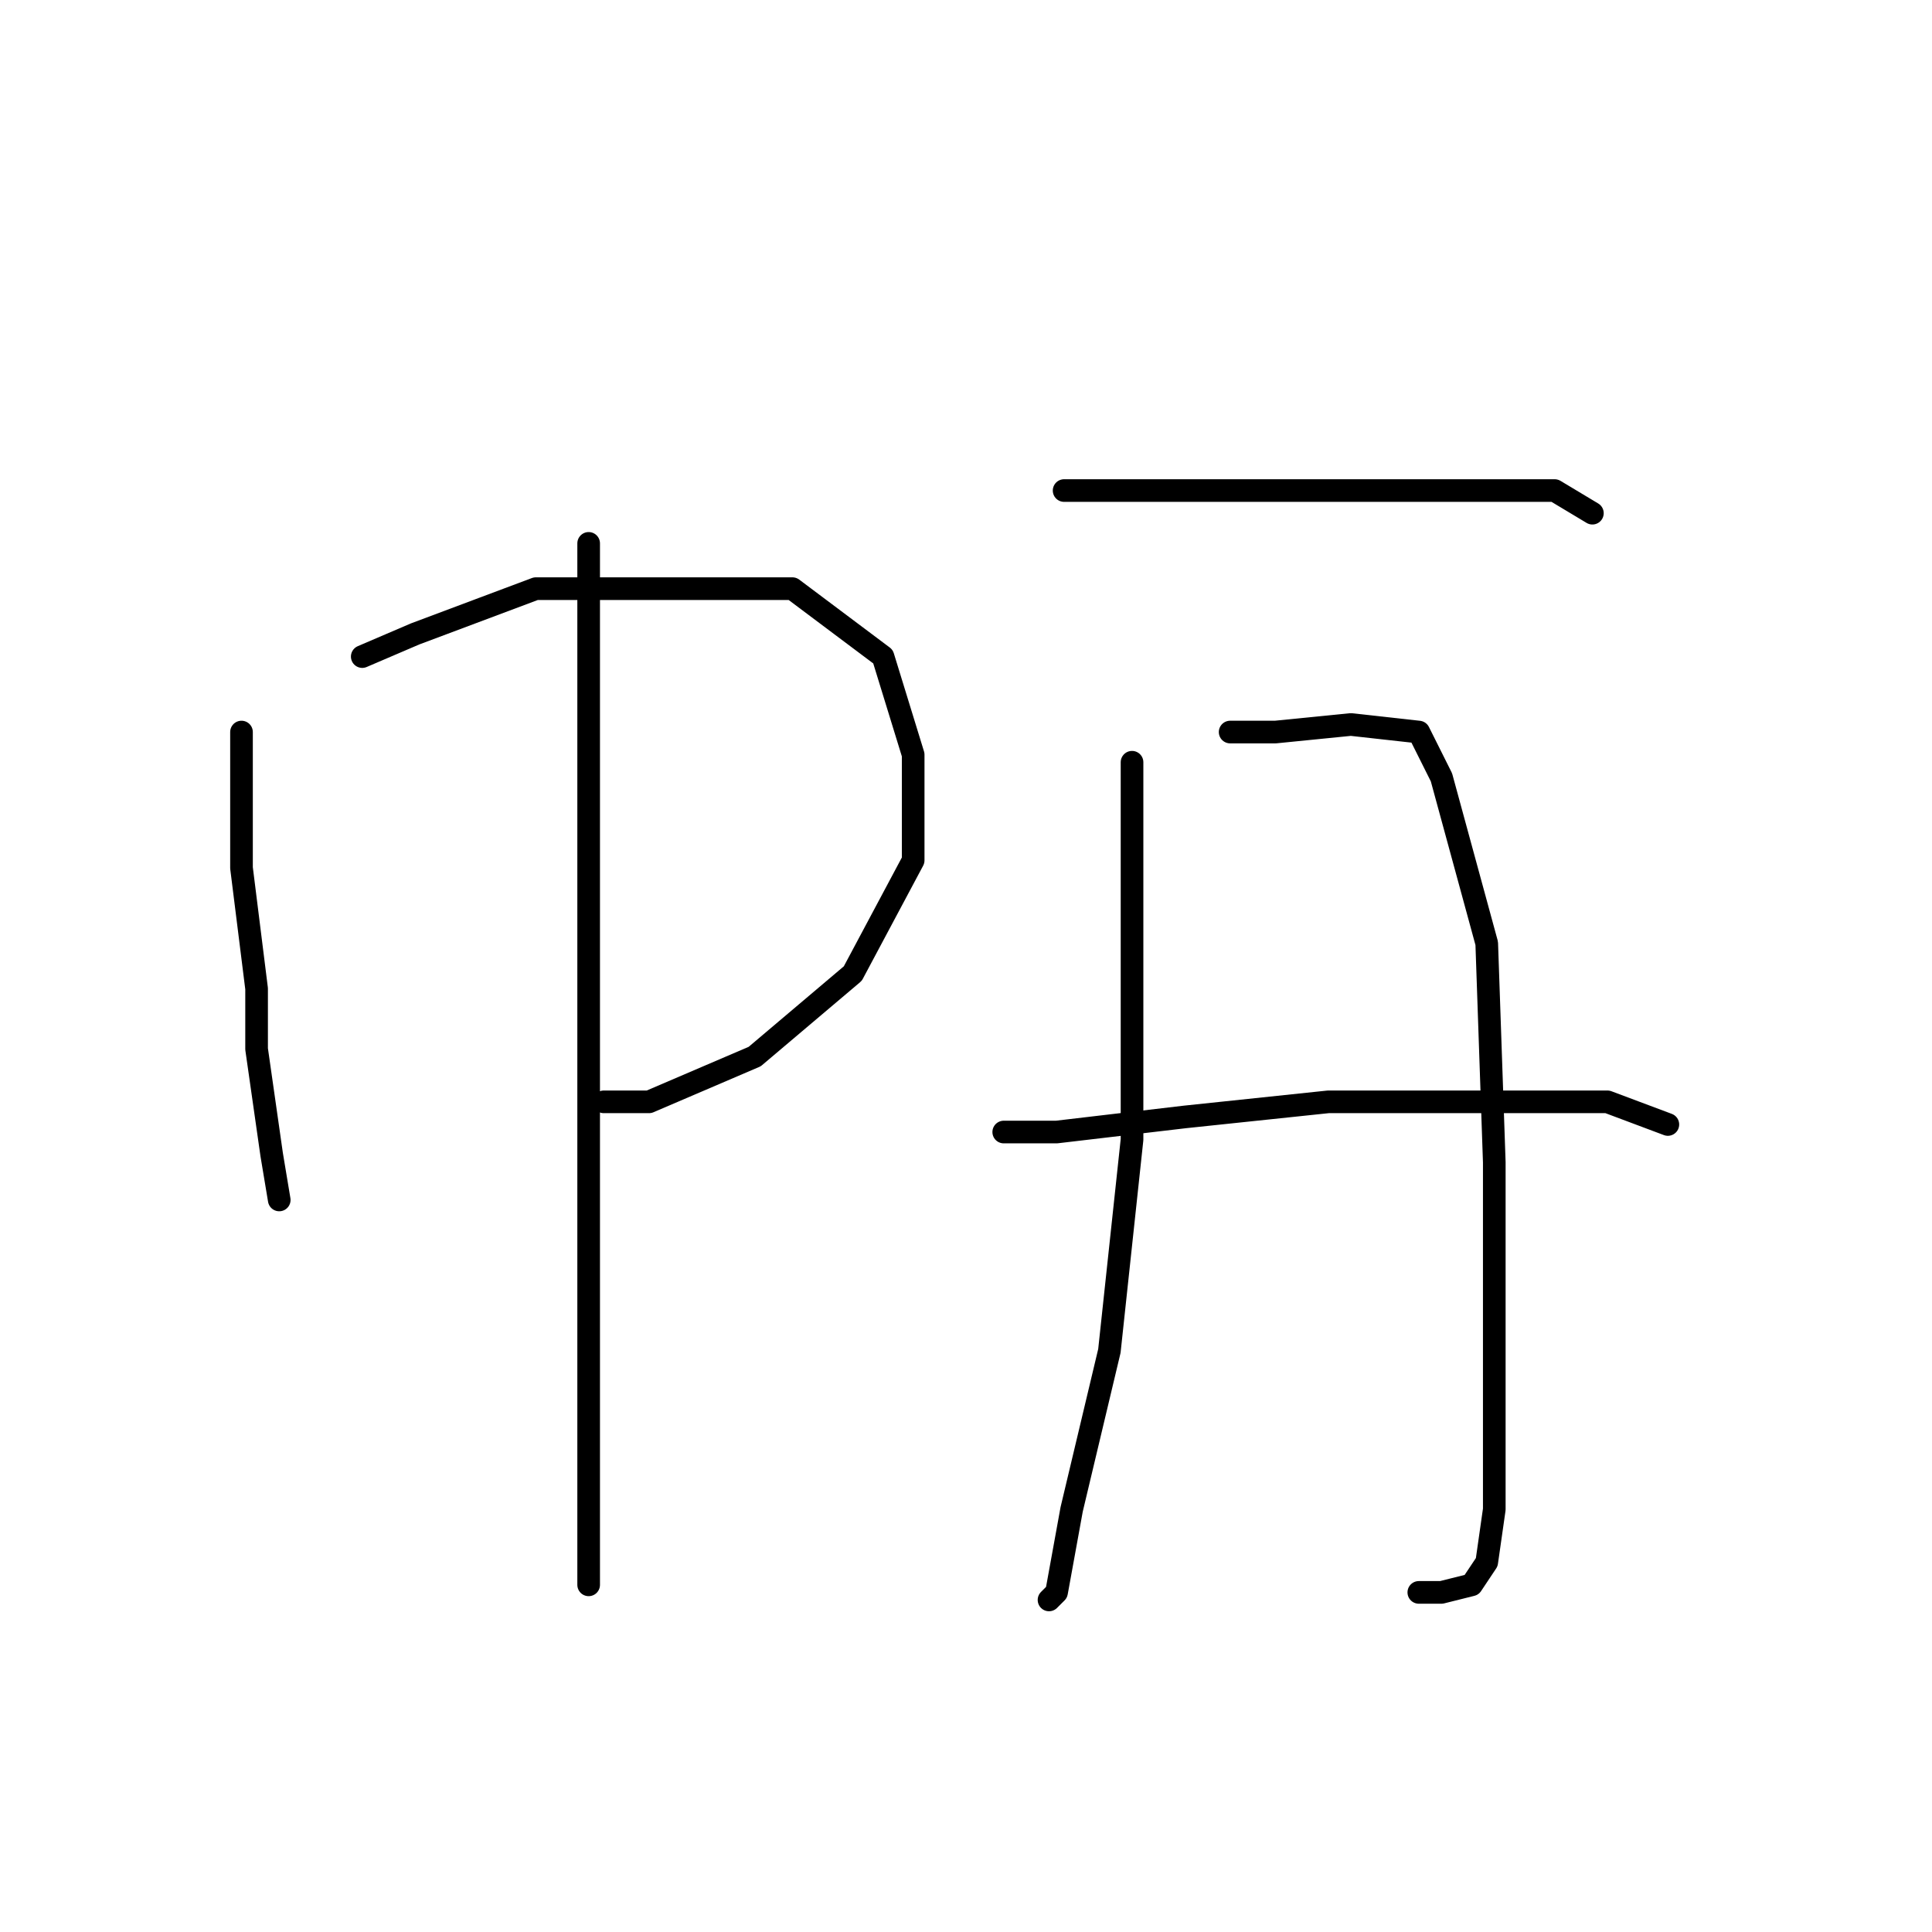 <?xml version="1.0" standalone="no"?>
    <svg width="256" height="256" xmlns="http://www.w3.org/2000/svg" version="1.1">
    <polyline stroke="black" stroke-width="3" stroke-linecap="round" fill="transparent" stroke-linejoin="round" points="32 97 32 103 32 115 34 131 34 139 36 153 37 159 37 159 " />
        <polyline stroke="black" stroke-width="3" stroke-linecap="round" fill="transparent" stroke-linejoin="round" points="48 87 55 84 71 78 89 78 105 78 117 87 121 100 121 114 113 129 100 140 86 146 80 146 80 146 " />
        <polyline stroke="black" stroke-width="3" stroke-linecap="round" fill="transparent" stroke-linejoin="round" points="78 72 78 94 78 118 78 150 78 181 78 203 78 210 78 210 " />
        <polyline stroke="black" stroke-width="3" stroke-linecap="round" fill="transparent" stroke-linejoin="round" points="141 65 167 65 185 65 193 65 206 65 211 68 211 68 " />
        <polyline stroke="black" stroke-width="3" stroke-linecap="round" fill="transparent" stroke-linejoin="round" points="150 101 150 109 150 127 150 151 147 179 142 200 140 211 139 212 139 212 " />
        <polyline stroke="black" stroke-width="3" stroke-linecap="round" fill="transparent" stroke-linejoin="round" points="163 97 169 97 179 96 188 97 191 103 197 125 198 154 198 182 198 200 197 207 195 210 191 211 188 211 188 211 " />
        <polyline stroke="black" stroke-width="3" stroke-linecap="round" fill="transparent" stroke-linejoin="round" points="133 150 140 150 157 148 176 146 194 146 213 146 221 149 221 149 " />
        </svg>